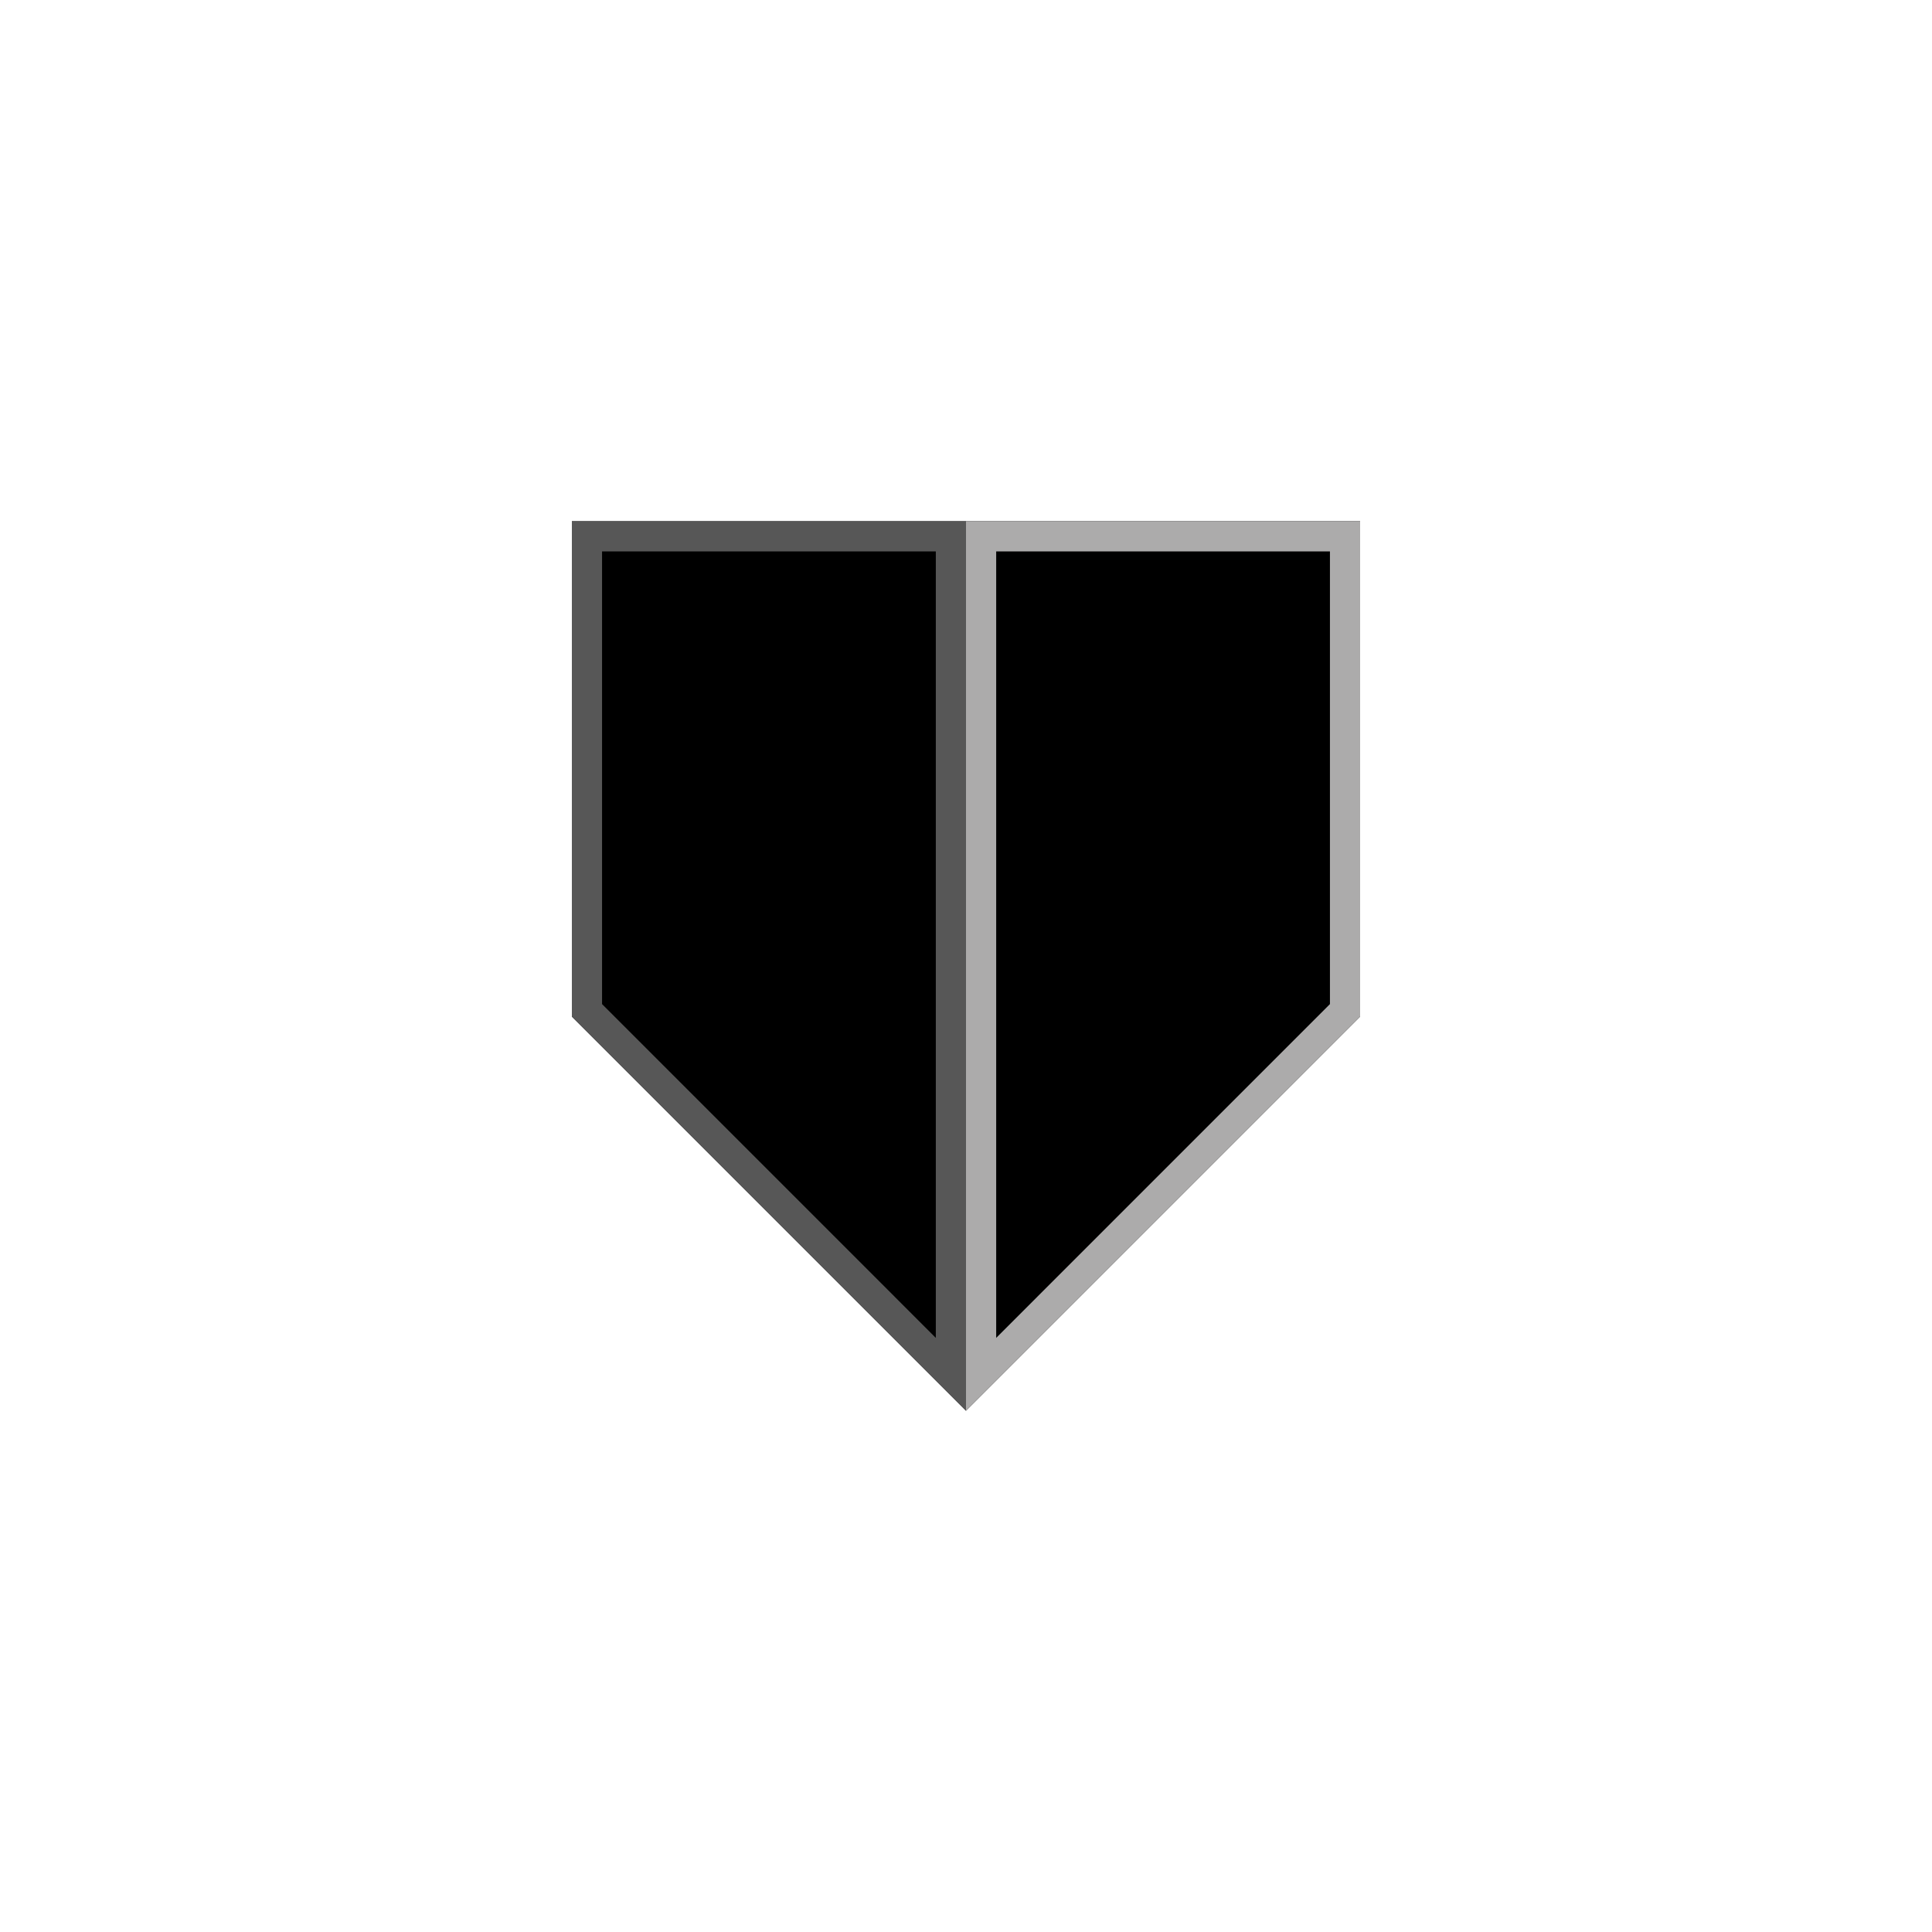 <?xml version="1.0" encoding="UTF-8" standalone="no"?>
<!DOCTYPE svg PUBLIC "-//W3C//DTD SVG 1.1//EN" "http://www.w3.org/Graphics/SVG/1.1/DTD/svg11.dtd">
<svg width="100%" height="100%" viewBox="0 0 64 64" version="1.1" xmlns="http://www.w3.org/2000/svg" xmlns:xlink="http://www.w3.org/1999/xlink" xml:space="preserve" xmlns:serif="http://www.serif.com/" style="fill-rule:evenodd;clip-rule:evenodd;stroke-linejoin:round;stroke-miterlimit:2;">
    <path d="M18.944,17.267L45.056,17.267L45.056,33.677L32,46.733L18.944,33.677L18.944,17.267Z" style="fill-rule:nonzero;"/>
    <path d="M45.056,33.677L32,46.733L32,17.267L45.056,17.267L45.056,33.677ZM44.056,33.262L44.056,18.267L33,18.267L33,44.319L44.056,33.262Z" style="fill:#acabab;"/>
    <path d="M18.944,33.677L18.944,17.267L32,17.267L32,46.733L18.944,33.677ZM19.944,33.262L31,44.319L31,18.267L19.944,18.267L19.944,33.262Z" style="fill:#575757;"/>
</svg>
